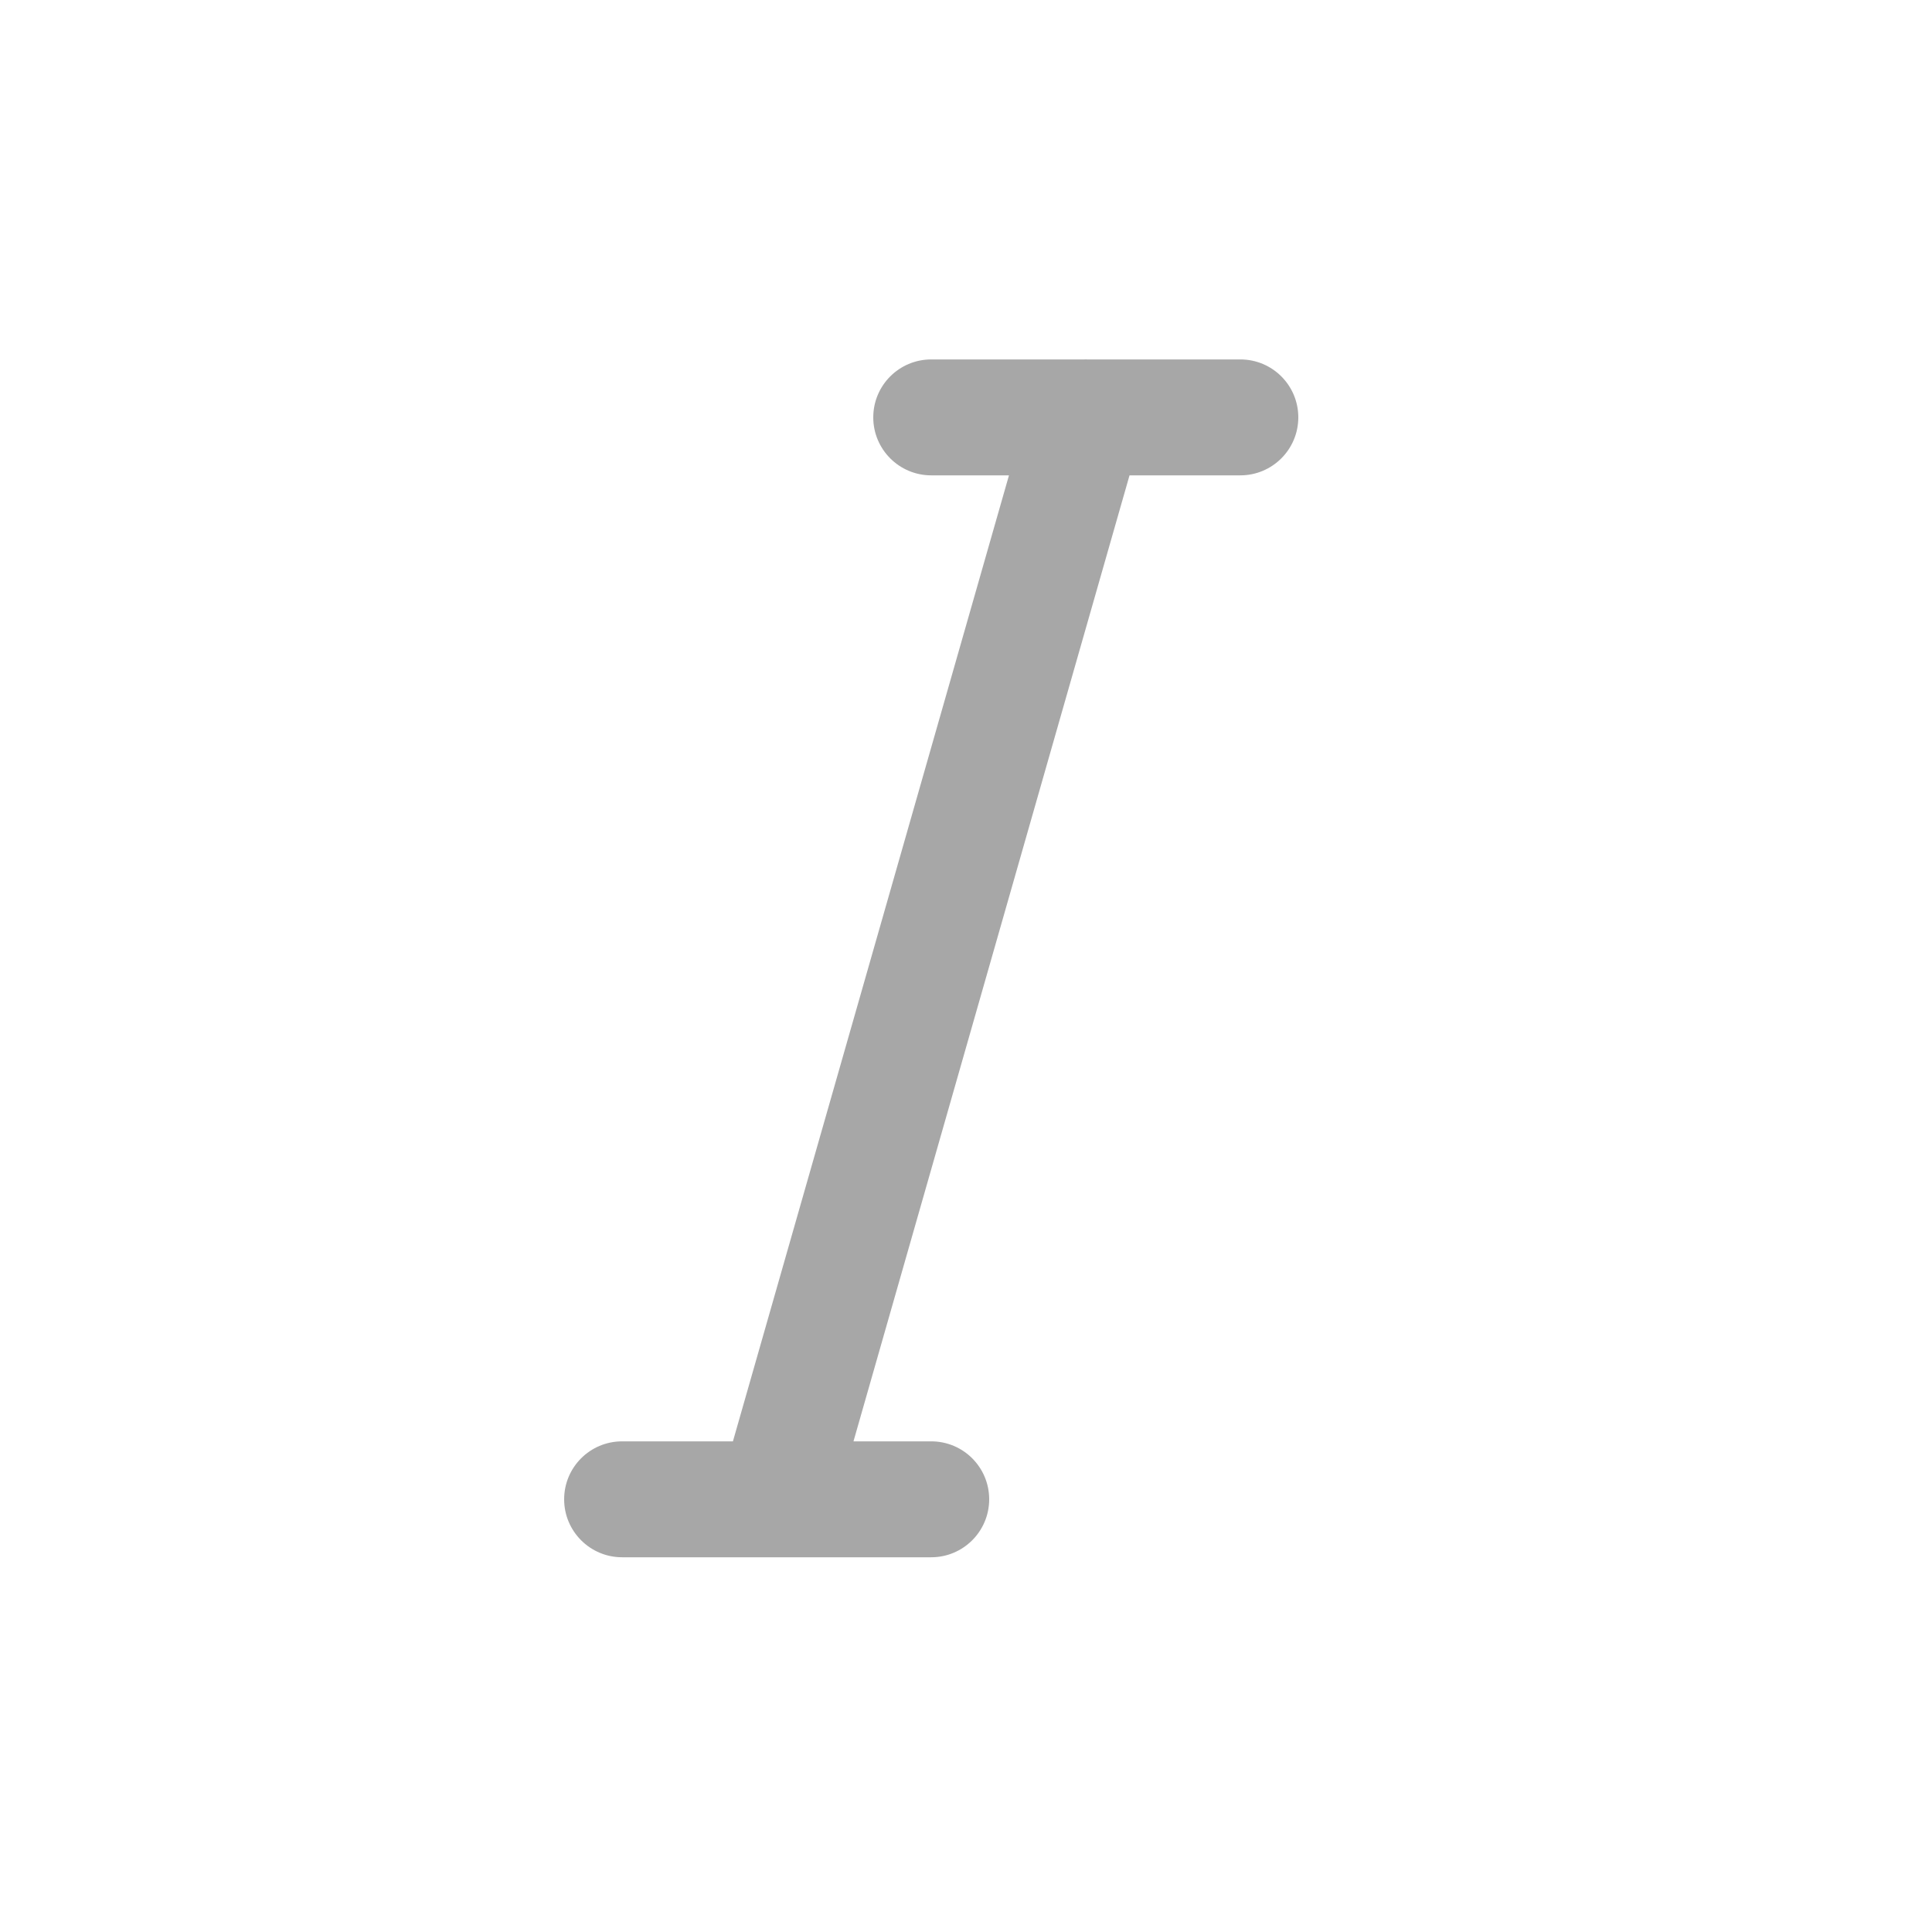 <svg width="25" height="25" viewBox="0 0 25 25" fill="none" xmlns="http://www.w3.org/2000/svg">
<g id="Huge-icon/editor/bulk/italic">
<path id="Vector (Stroke)" opacity="0.4" fill-rule="evenodd" clip-rule="evenodd" d="M14.033 4.651H12.05C11.636 4.651 11.3 4.986 11.3 5.401C11.3 5.815 11.636 6.151 12.05 6.151H13.056L9.484 18.651H8.05C7.636 18.651 7.3 18.986 7.3 19.401C7.3 19.815 7.636 20.151 8.05 20.151H10.033C10.045 20.151 10.056 20.151 10.067 20.151H12.05C12.464 20.151 12.8 19.815 12.8 19.401C12.8 18.986 12.464 18.651 12.05 18.651H11.044L14.616 6.151H16.05C16.464 6.151 16.8 5.815 16.8 5.401C16.8 4.986 16.464 4.651 16.05 4.651H14.066C14.055 4.65 14.044 4.65 14.033 4.651Z" fill="#252525"/>
</g>
</svg>
